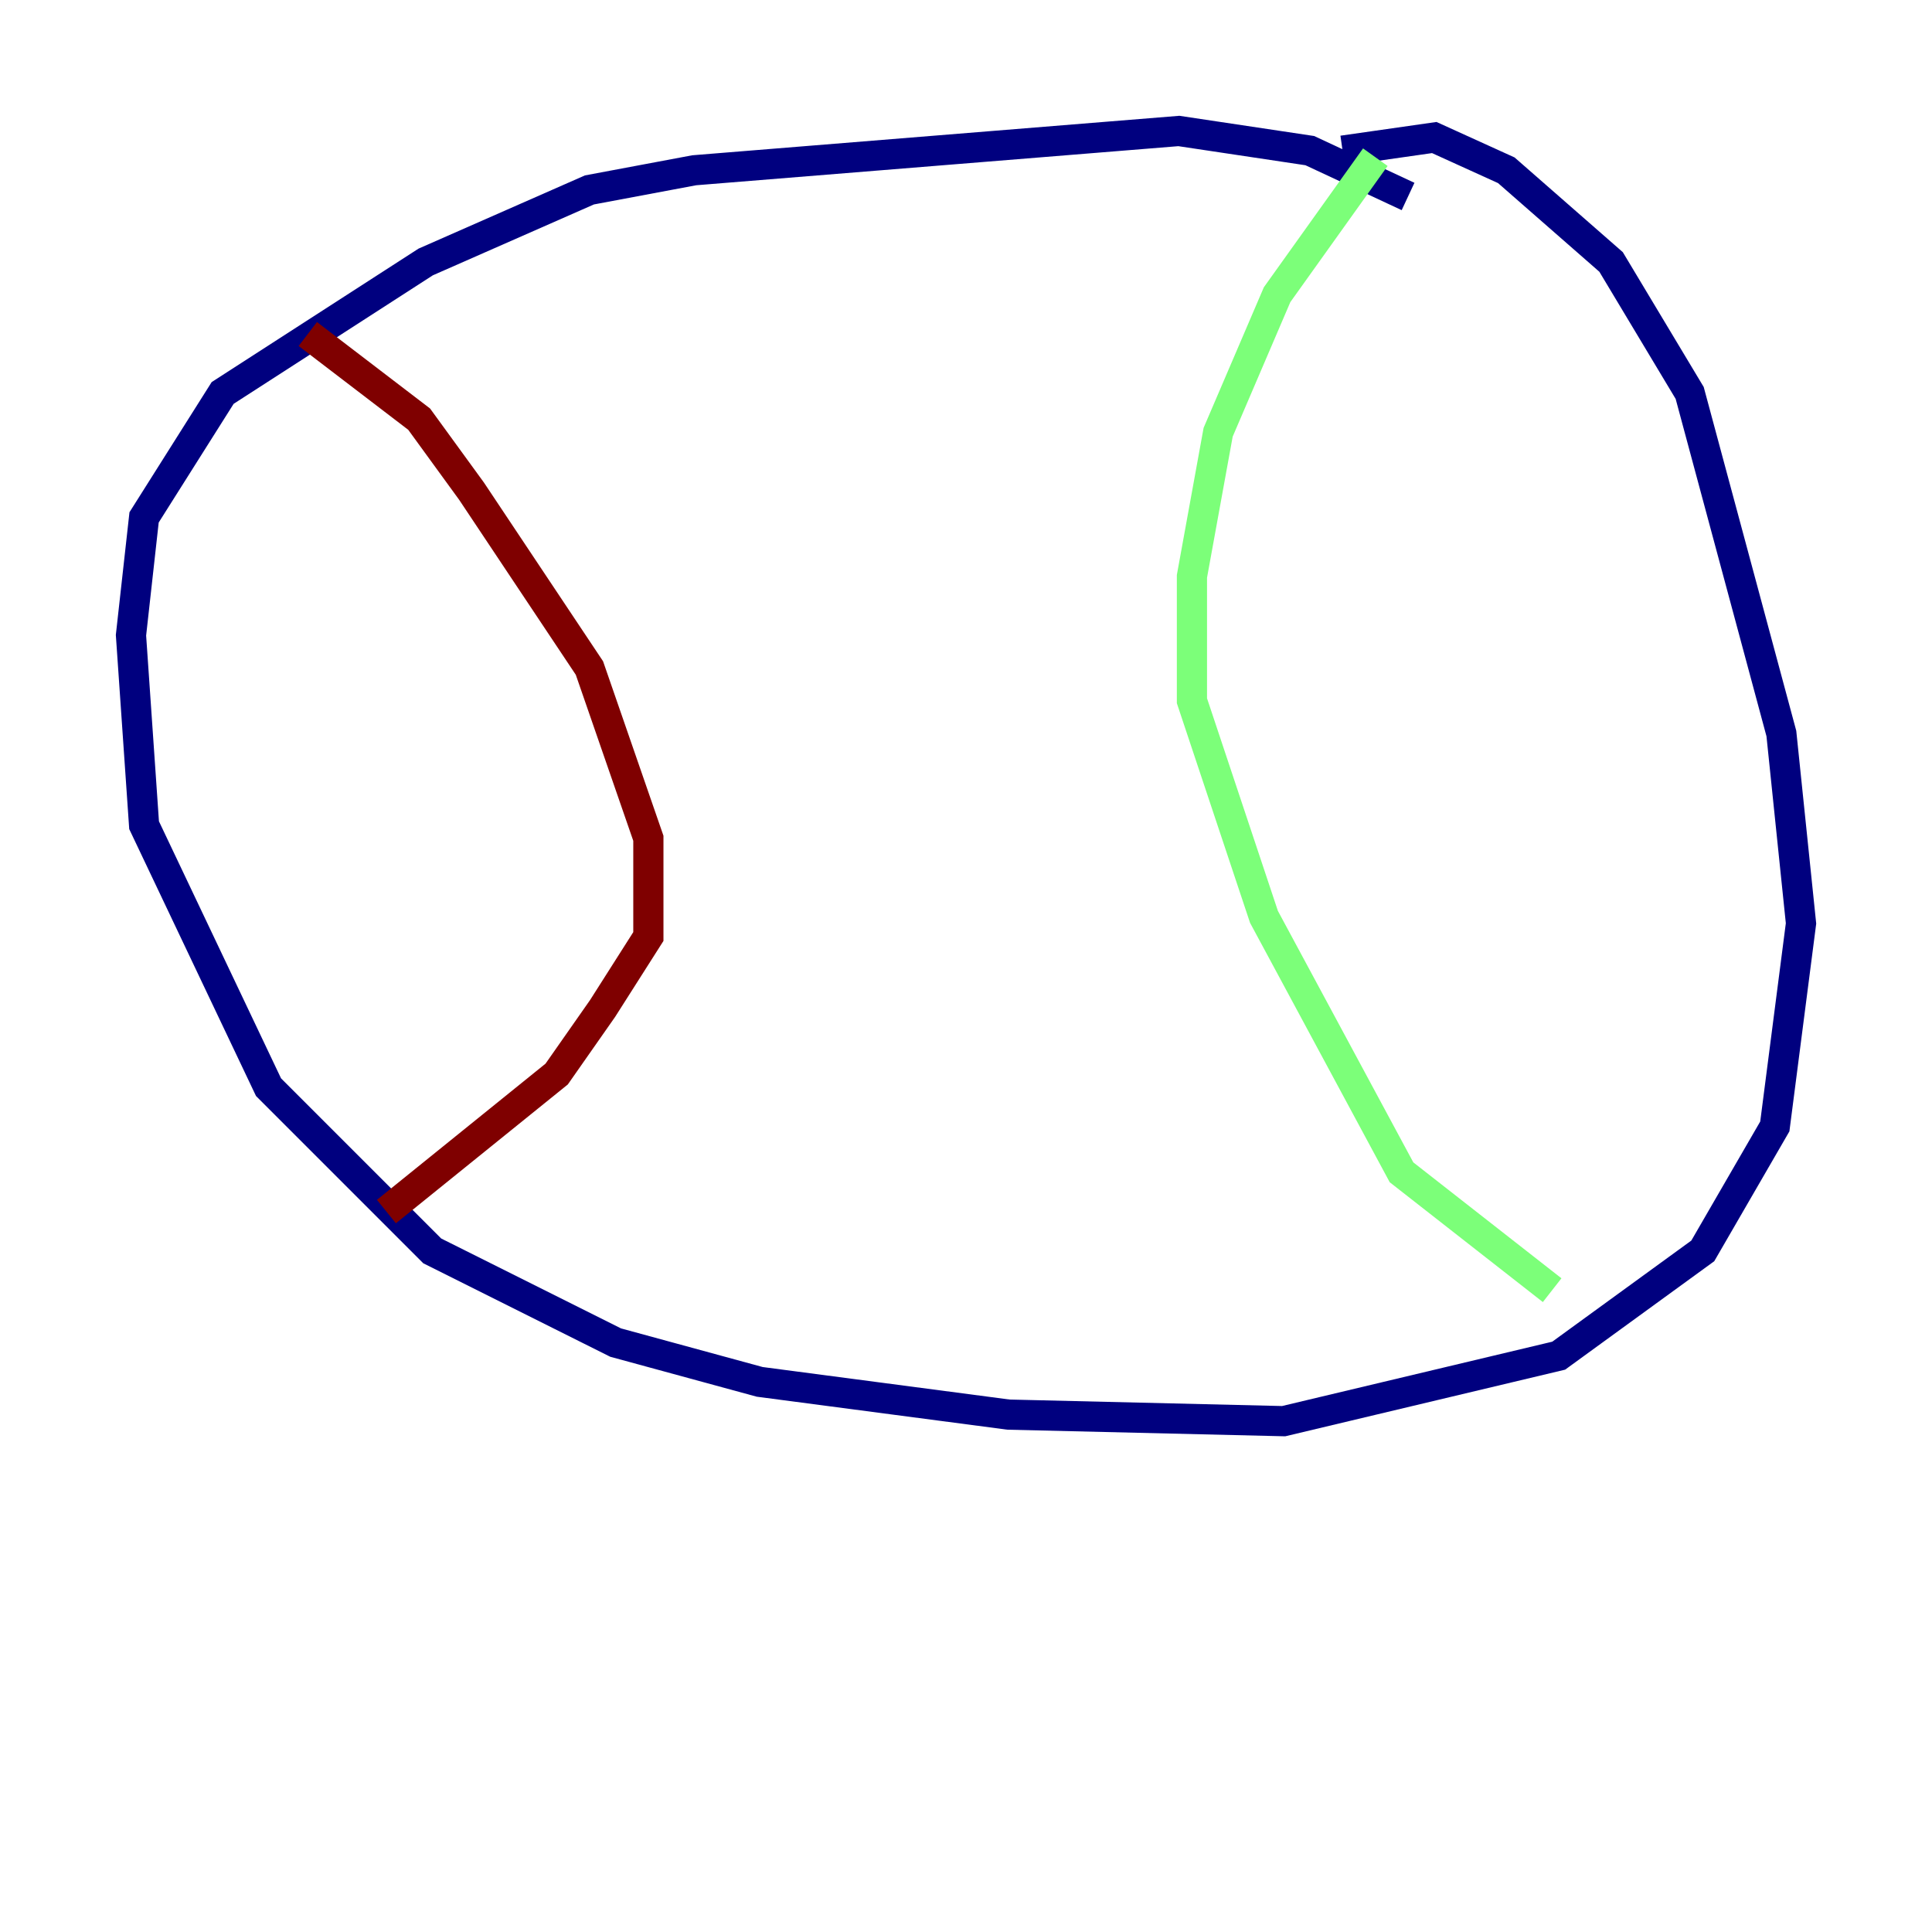 <?xml version="1.0" encoding="utf-8" ?>
<svg baseProfile="tiny" height="128" version="1.2" viewBox="0,0,128,128" width="128" xmlns="http://www.w3.org/2000/svg" xmlns:ev="http://www.w3.org/2001/xml-events" xmlns:xlink="http://www.w3.org/1999/xlink"><defs /><polyline fill="none" points="93.288,13.017 86.78,9.98 78.102,8.678 45.993,11.281 39.051,12.583 28.203,17.356 14.752,26.034 9.546,34.278 8.678,42.088 9.546,54.671 17.79,72.027 28.637,82.875 40.786,88.949 50.332,91.552 66.82,93.722 85.044,94.156 103.268,89.817 112.814,82.875 117.586,74.63 119.322,61.18 118.02,48.597 111.946,26.034 106.739,17.356 99.797,11.281 95.024,9.112 88.949,9.98" stroke="#00007f" stroke-width="2" /><polyline fill="none" points="91.119,10.414 84.61,19.525 80.705,28.637 78.969,38.183 78.969,46.427 83.742,60.746 92.854,77.668 102.834,85.478" stroke="#7cff79" stroke-width="2" /><polyline fill="none" points="20.393,22.129 27.77,27.77 31.241,32.542 39.051,44.258 42.956,55.539 42.956,62.047 39.919,66.82 36.881,71.159 25.6,80.271" stroke="#7f0000" stroke-width="2" /></svg>